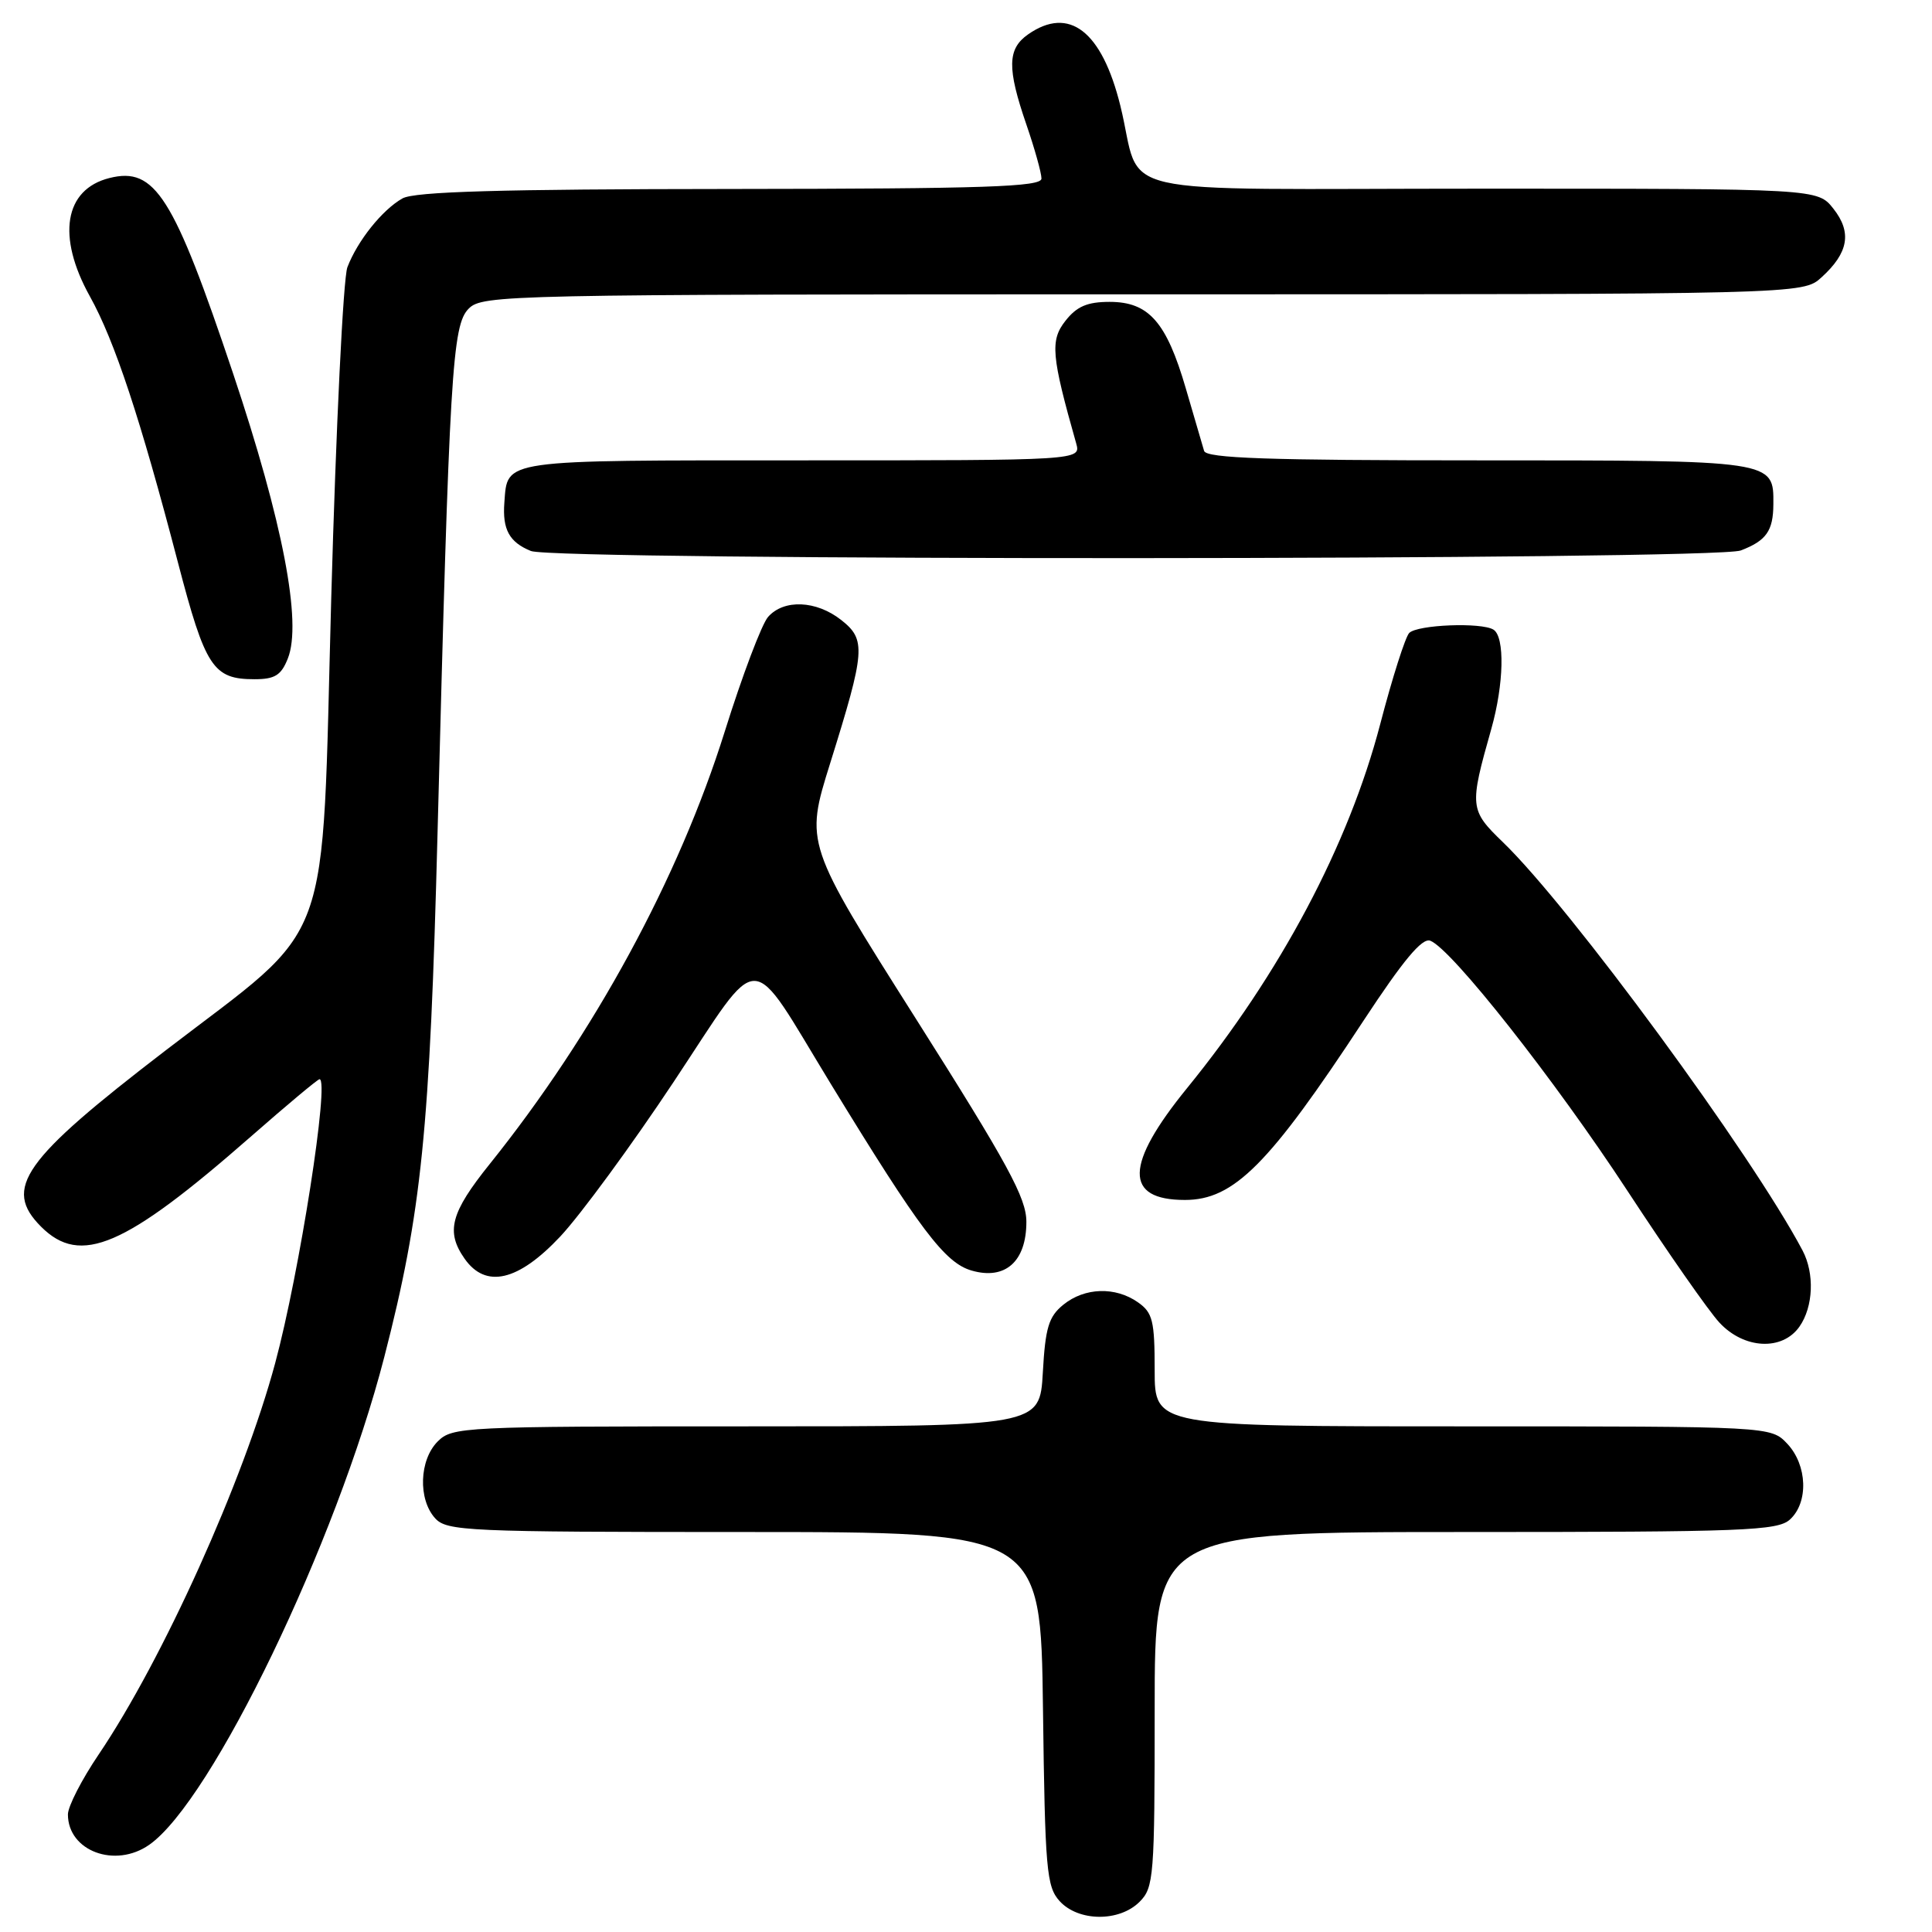<?xml version="1.0" encoding="UTF-8" standalone="no"?>
<!DOCTYPE svg PUBLIC "-//W3C//DTD SVG 1.1//EN" "http://www.w3.org/Graphics/SVG/1.1/DTD/svg11.dtd" >
<svg xmlns="http://www.w3.org/2000/svg" xmlns:xlink="http://www.w3.org/1999/xlink" version="1.1" viewBox="0 0 256 256">
 <g >
 <path fill="currentColor"
d=" M 151.00 252.00 C 152.89 250.11 153.00 248.67 153.00 226.50 C 153.00 203.00 153.00 203.00 194.17 203.00 C 231.08 203.00 235.53 202.83 237.17 201.35 C 239.66 199.09 239.49 194.15 236.83 191.31 C 234.65 189.00 234.65 189.00 193.83 189.00 C 153.00 189.00 153.00 189.00 153.00 181.56 C 153.00 175.00 152.74 173.93 150.78 172.56 C 147.79 170.46 143.72 170.59 140.90 172.88 C 138.96 174.45 138.51 175.91 138.18 181.88 C 137.77 189.00 137.77 189.00 98.89 189.00 C 61.33 189.00 59.93 189.07 58.00 191.00 C 55.55 193.45 55.38 198.66 57.65 201.17 C 59.20 202.88 61.81 203.00 98.60 203.00 C 137.90 203.00 137.90 203.00 138.20 226.40 C 138.47 247.76 138.67 249.98 140.40 251.90 C 142.89 254.64 148.31 254.69 151.00 252.00 Z  M 19.78 244.44 C 28.09 238.62 44.58 204.40 50.92 179.81 C 55.87 160.61 56.96 149.87 57.98 110.25 C 59.56 49.10 59.92 43.08 62.11 40.89 C 63.93 39.07 67.04 39.00 151.44 39.00 C 238.89 39.00 238.89 39.00 241.36 36.75 C 244.94 33.50 245.41 30.79 242.94 27.66 C 240.85 25.00 240.85 25.00 196.41 25.00 C 145.49 25.00 151.51 26.38 148.45 14.00 C 146.00 4.10 141.66 0.75 136.22 4.56 C 133.48 6.48 133.43 9.03 136.00 16.50 C 137.10 19.70 138.00 22.92 138.00 23.66 C 138.00 24.76 130.60 25.01 96.75 25.04 C 66.30 25.06 54.93 25.39 53.33 26.29 C 50.66 27.79 47.37 31.90 46.03 35.41 C 45.48 36.87 44.52 56.61 43.89 79.28 C 42.58 127.01 44.44 121.93 21.94 139.19 C 2.99 153.73 0.36 157.45 5.45 162.55 C 10.67 167.76 16.51 165.26 33.21 150.63 C 38.00 146.43 42.10 143.00 42.34 143.00 C 43.69 143.00 39.69 168.65 36.46 180.63 C 32.27 196.20 21.57 219.91 13.06 232.50 C 10.83 235.80 9.00 239.36 9.00 240.42 C 9.00 245.27 15.26 247.61 19.78 244.44 Z  M 238.44 175.78 C 240.28 173.15 240.46 168.74 238.84 165.68 C 232.09 152.93 208.08 120.22 199.15 111.60 C 194.73 107.33 194.68 106.91 197.61 96.57 C 199.28 90.65 199.42 84.38 197.89 83.43 C 196.29 82.44 187.83 82.77 186.73 83.87 C 186.22 84.38 184.48 89.83 182.88 95.97 C 178.70 111.95 169.66 128.99 157.31 144.16 C 149.02 154.34 148.93 159.00 157.01 159.00 C 163.49 159.00 168.16 154.31 180.65 135.28 C 185.94 127.23 188.44 124.23 189.52 124.65 C 192.34 125.73 205.99 143.05 215.65 157.80 C 220.94 165.88 226.42 173.74 227.83 175.25 C 231.09 178.77 236.17 179.03 238.44 175.78 Z  M 74.25 163.83 C 76.92 160.98 83.70 151.74 89.30 143.30 C 101.12 125.50 99.00 125.46 110.09 143.63 C 121.91 162.98 125.21 167.35 128.76 168.36 C 133.21 169.64 136.00 167.15 136.00 161.90 C 136.00 158.74 133.57 154.27 121.33 134.94 C 106.67 111.78 106.67 111.78 110.00 101.14 C 114.67 86.20 114.78 84.76 111.46 82.15 C 108.16 79.55 103.86 79.37 101.77 81.75 C 100.93 82.71 98.35 89.53 96.04 96.91 C 89.94 116.37 78.76 136.95 64.89 154.24 C 59.71 160.69 59.04 163.19 61.56 166.78 C 64.36 170.78 68.67 169.78 74.25 163.83 Z  M 38.14 87.25 C 40.04 82.49 37.47 69.14 30.89 49.50 C 22.99 25.96 20.54 22.07 14.50 23.59 C 8.52 25.09 7.49 31.32 11.91 39.27 C 15.19 45.16 18.59 55.44 23.57 74.50 C 27.21 88.44 28.23 90.00 33.72 90.00 C 36.42 90.00 37.26 89.48 38.14 87.25 Z  M 230.66 72.94 C 234.04 71.65 234.96 70.35 234.98 66.82 C 235.02 60.97 235.23 61.00 195.90 61.00 C 168.00 61.00 159.85 60.72 159.55 59.75 C 159.34 59.06 158.25 55.34 157.13 51.48 C 154.56 42.66 152.22 40.00 147.03 40.00 C 144.07 40.00 142.67 40.60 141.17 42.52 C 139.13 45.11 139.31 47.14 142.60 58.75 C 143.23 61.00 143.23 61.00 106.24 61.00 C 66.11 61.00 67.27 60.83 66.83 66.60 C 66.56 70.16 67.49 71.85 70.35 73.01 C 73.59 74.31 227.23 74.25 230.66 72.94 Z "/>
</g>
</svg>